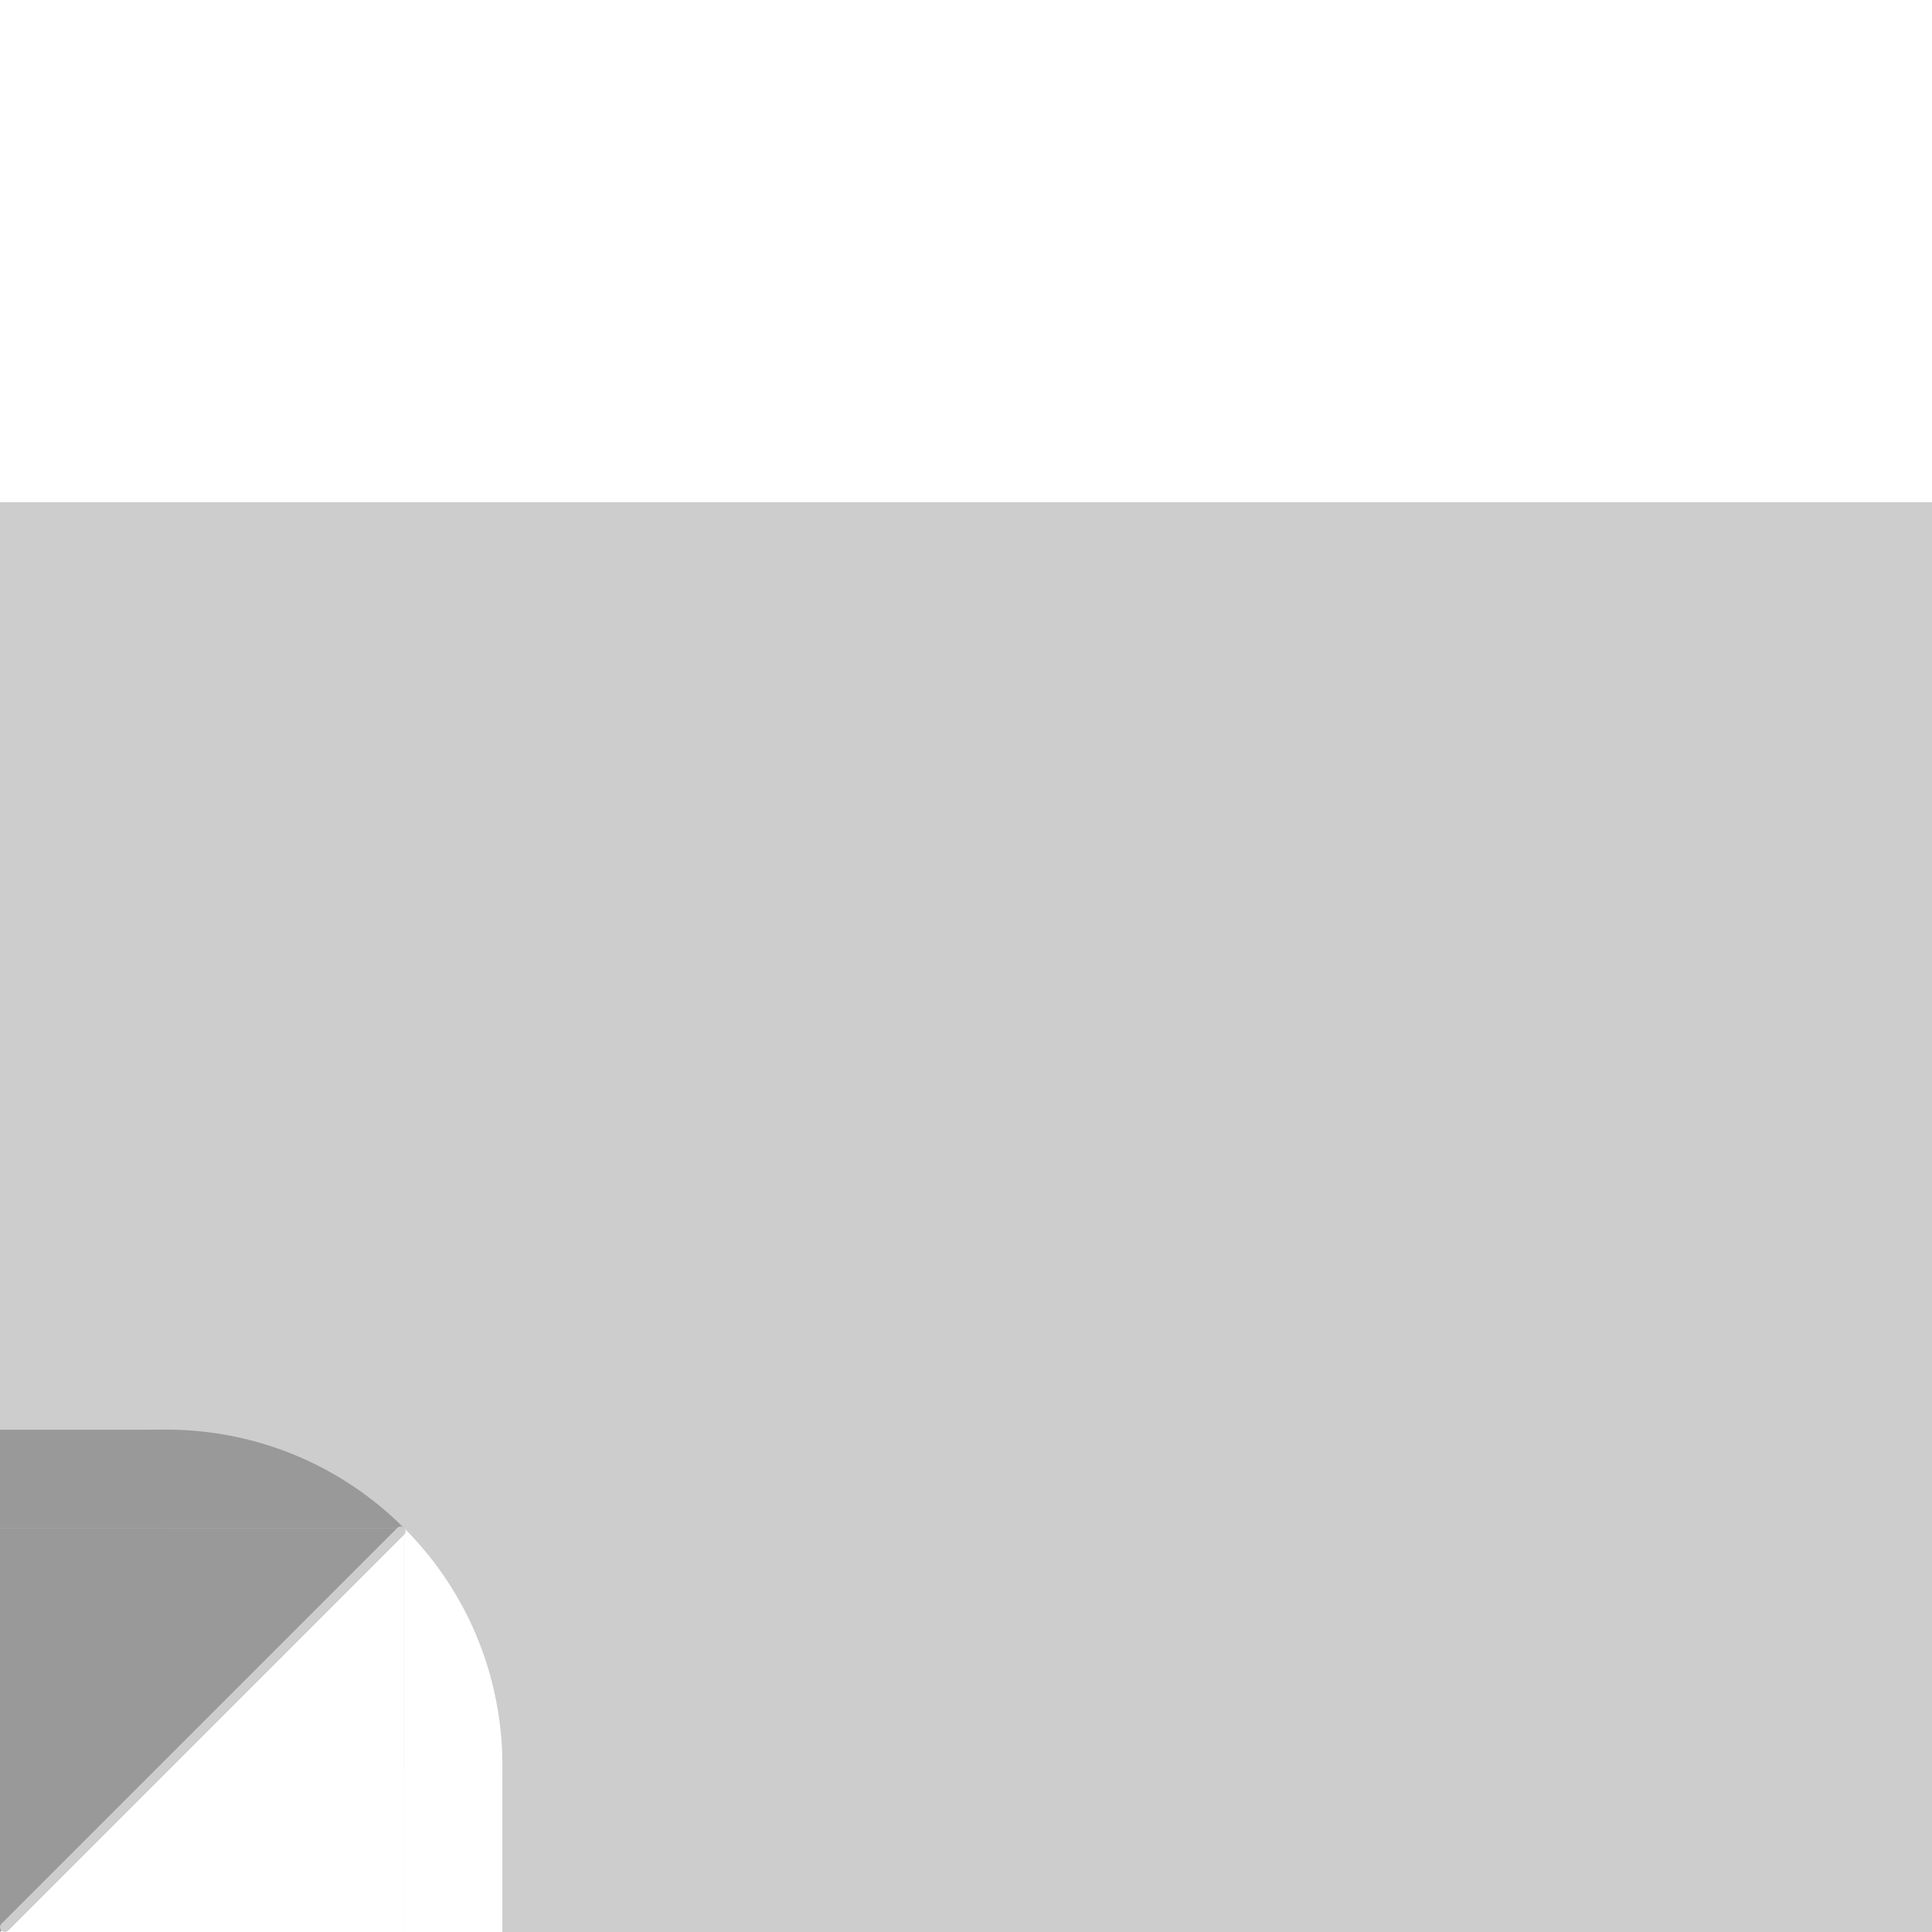 <svg version="1.1" xmlns="http://www.w3.org/2000/svg" xmlns:xlink="http://www.w3.org/1999/xlink" width="100" height="100" viewBox="0,0,100,100"><rect x="0" y="0" width="100" height="100" fill="#333333" stroke="none"/><g transform="translate(-190,-130)"><g data-paper-data="{&quot;isPaintingLayer&quot;:true}" fill-rule="nonzero" stroke-linejoin="miter" stroke-miterlimit="10" stroke-dasharray="" stroke-dashoffset="0" style="mix-blend-mode: normal"><path d="M190,230v-73.997h100v73.997z" fill="#cdcdcd" stroke="#000000" stroke-width="0" stroke-linecap="butt"/><path d="M190,130h100v26.003h-100z" fill="#ffffff" stroke="#e61818" stroke-width="0" stroke-linecap="butt"/><g><g fill="#ffffff" stroke-width="0" stroke-linecap="butt"><path d="M210.913,209.09c5.653,5.653 6.599,14.231 2.837,20.863c-0.684,1.206 -2.837,-20.863 -2.837,-20.863z" data-paper-data="{&quot;index&quot;:null}" stroke="none"/><path d="M210.913,209.09v20.91h-20.91z" stroke="#e61818"/><path d="M213.644,230h-2.731v-20.91z" stroke="#e61818"/><path d="M210.91,230v-8.448h5.091v8.448z" stroke="#e61818"/></g><g data-paper-data="{&quot;index&quot;:null}" fill="#999999" stroke-width="0" stroke-linecap="butt"><path d="M210.91,209.09c0,0 -22.069,-2.152 -20.863,-2.837c6.632,-3.762 15.21,-2.817 20.863,2.837z" data-paper-data="{&quot;index&quot;:null}" stroke="none"/><path d="M190,230v-20.91h20.91z" stroke="#e61818"/><path d="M210.91,209.09h-20.91v-2.731z" stroke="#e61818"/><path d="M190,204.001h8.448v5.091h-8.448z" stroke="#e61818"/></g><path d="M210.742,209.261l-20.489,20.489" fill="none" stroke="#cdcdcd" stroke-width="0.5" stroke-linecap="round"/></g></g></g></svg>